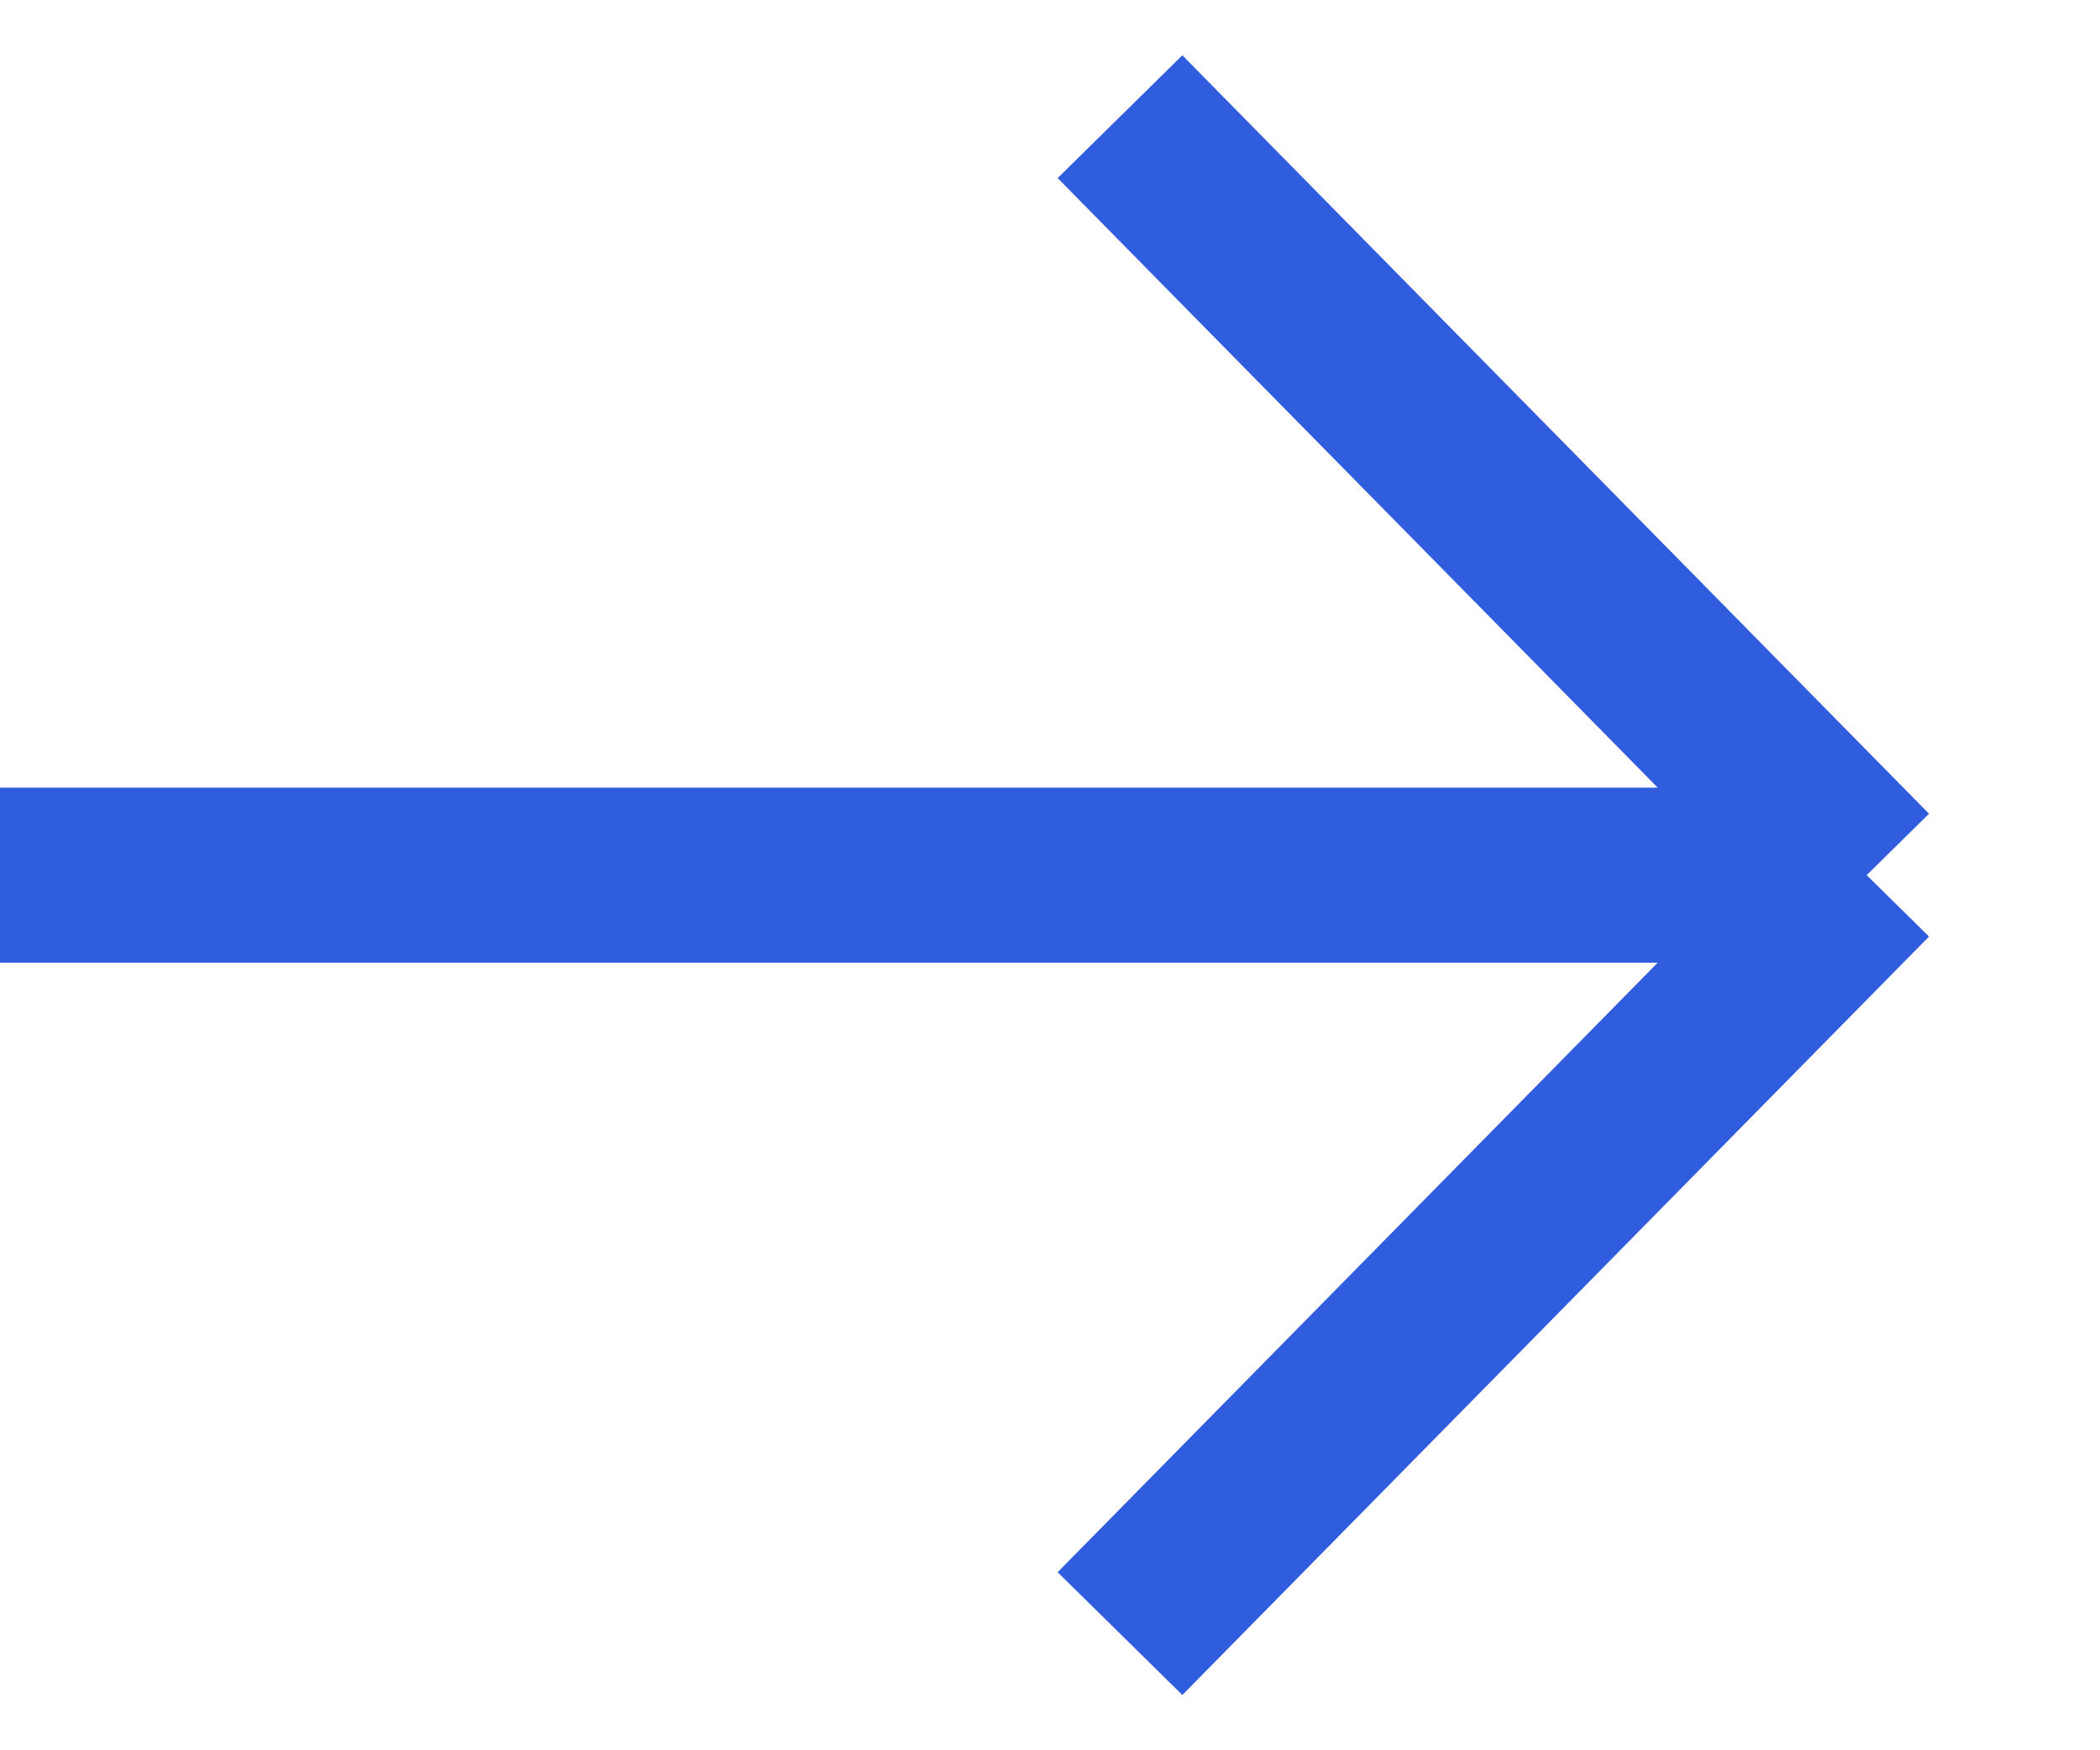 <svg width="18" height="15" viewBox="0 0 18 15" fill="none" xmlns="http://www.w3.org/2000/svg">
<path d="M9.6 1L16 7.5M16 7.5L9.6 14M16 7.5L-8.34465e-07 7.5" stroke="#305CDE" stroke-width="1.5"/>
</svg>
